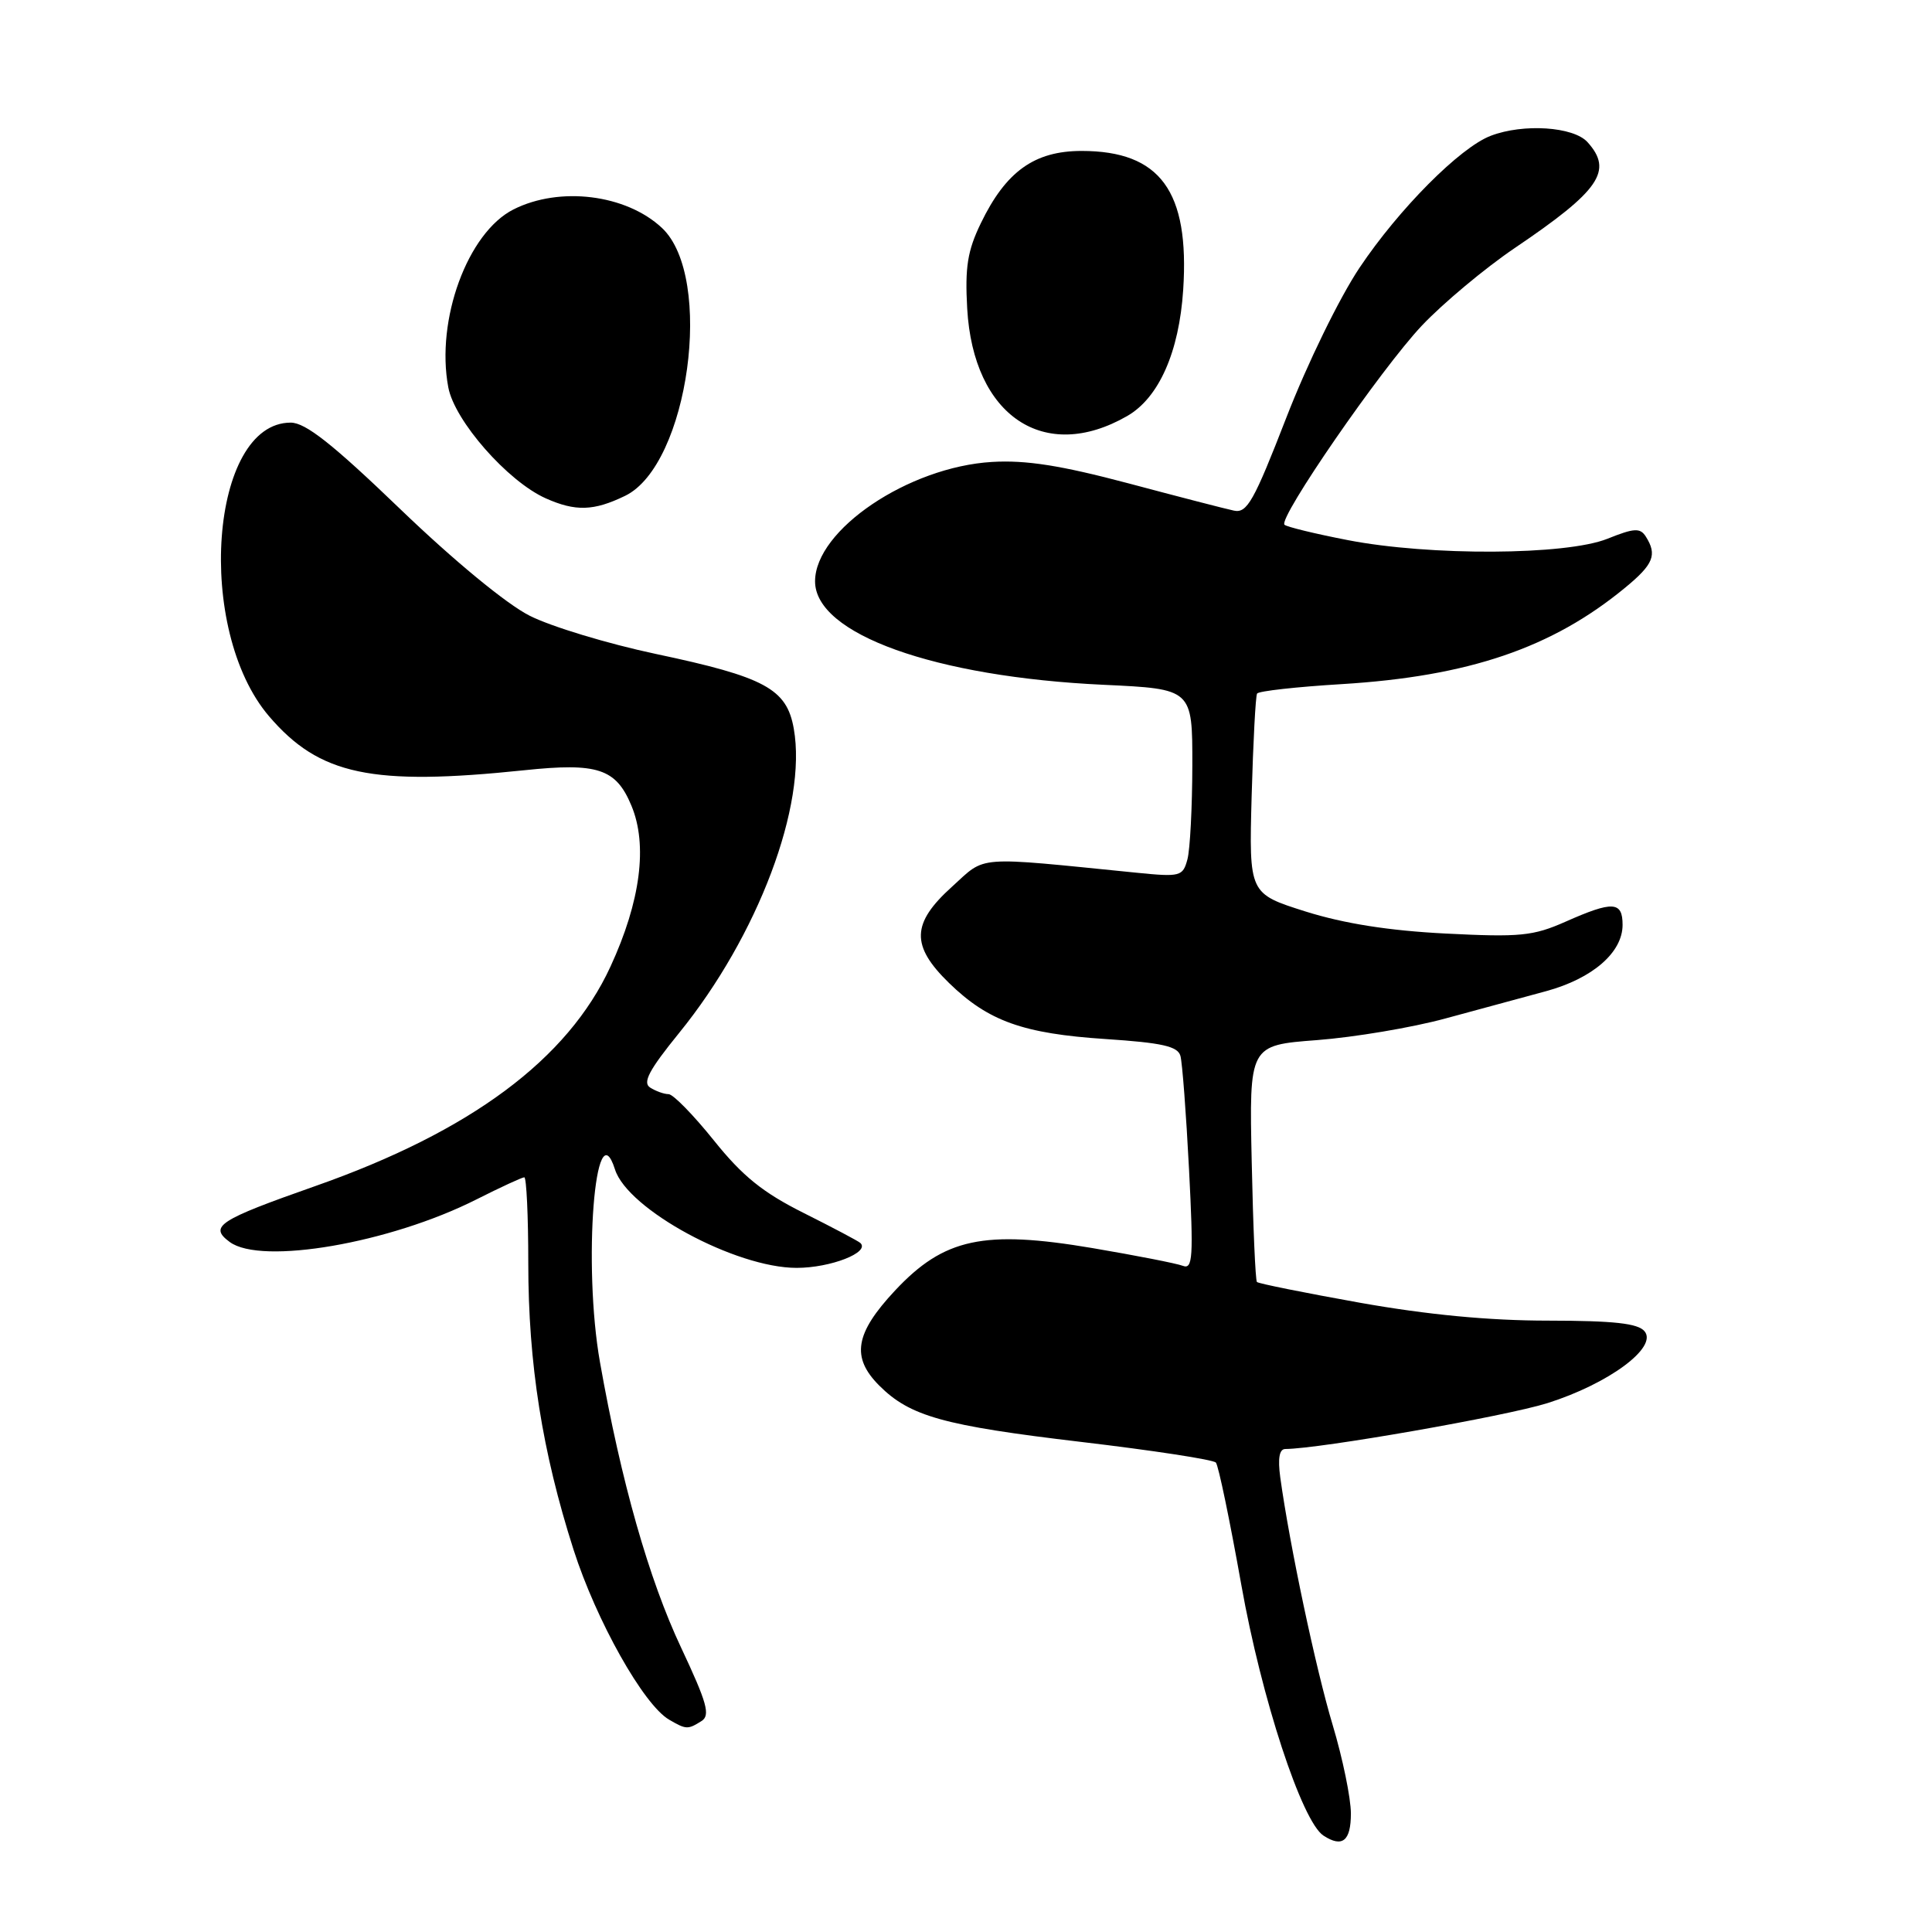 <?xml version="1.0" encoding="UTF-8" standalone="no"?>
<!DOCTYPE svg PUBLIC "-//W3C//DTD SVG 1.1//EN" "http://www.w3.org/Graphics/SVG/1.1/DTD/svg11.dtd" >
<svg xmlns="http://www.w3.org/2000/svg" xmlns:xlink="http://www.w3.org/1999/xlink" version="1.1" viewBox="0 0 256 256">
 <g >
 <path fill="currentColor"
d=" M 179.00 240.30 C 179.00 238.27 177.91 232.98 176.58 228.55 C 174.35 221.13 170.88 204.75 169.64 195.75 C 169.30 193.23 169.52 192.00 170.31 192.00 C 174.85 191.98 199.52 187.66 205.05 185.92 C 213.17 183.35 219.69 178.53 217.91 176.40 C 217.04 175.35 213.86 175.00 205.13 174.99 C 197.31 174.99 189.14 174.21 180.20 172.62 C 172.89 171.31 166.75 170.08 166.55 169.87 C 166.35 169.67 166.04 162.53 165.86 154.00 C 165.52 138.50 165.52 138.50 174.51 137.82 C 179.46 137.44 187.10 136.16 191.50 134.96 C 195.90 133.77 201.91 132.13 204.85 131.34 C 211.02 129.66 215.00 126.21 215.00 122.55 C 215.00 119.42 213.71 119.35 207.44 122.13 C 203.15 124.03 201.41 124.20 191.56 123.70 C 184.04 123.32 178.10 122.38 173.00 120.78 C 165.50 118.41 165.50 118.41 165.85 105.46 C 166.05 98.33 166.37 92.23 166.57 91.90 C 166.77 91.57 171.81 91.01 177.78 90.65 C 194.60 89.62 205.64 85.87 215.33 77.88 C 219.11 74.77 219.61 73.52 218.08 71.10 C 217.33 69.92 216.55 69.96 212.99 71.39 C 207.49 73.59 189.46 73.68 178.60 71.57 C 174.26 70.73 170.48 69.81 170.20 69.53 C 169.34 68.67 182.98 48.90 188.40 43.15 C 191.21 40.18 196.75 35.55 200.72 32.86 C 211.99 25.24 213.78 22.63 210.35 18.83 C 208.49 16.78 201.86 16.34 197.54 17.99 C 193.47 19.53 185.35 27.70 180.15 35.47 C 177.49 39.44 173.22 48.19 170.45 55.33 C 166.15 66.41 165.24 68.04 163.50 67.66 C 162.40 67.43 156.10 65.80 149.50 64.04 C 140.56 61.67 135.95 60.94 131.44 61.21 C 120.38 61.87 108.00 70.22 108.00 77.03 C 108.00 84.01 123.85 89.70 146.25 90.74 C 158.00 91.29 158.00 91.29 157.99 101.40 C 157.98 106.95 157.69 112.57 157.34 113.87 C 156.73 116.13 156.41 116.22 150.60 115.64 C 128.92 113.47 130.74 113.33 126.15 117.49 C 120.76 122.35 120.67 125.30 125.75 130.25 C 130.95 135.31 135.55 136.96 146.52 137.68 C 153.97 138.17 156.05 138.64 156.41 139.90 C 156.66 140.78 157.17 147.53 157.55 154.90 C 158.15 166.60 158.05 168.23 156.74 167.73 C 155.91 167.41 150.53 166.36 144.77 165.38 C 130.34 162.94 125.08 164.07 118.59 171.01 C 113.28 176.69 112.76 179.85 116.51 183.60 C 120.58 187.67 125.01 188.90 143.24 191.06 C 152.73 192.18 160.77 193.41 161.11 193.80 C 161.45 194.18 162.96 201.47 164.48 210.00 C 167.14 225.00 172.51 241.38 175.37 243.23 C 177.87 244.86 179.00 243.94 179.00 240.30 Z  M 92.95 228.05 C 94.15 227.29 93.70 225.66 90.25 218.32 C 85.98 209.26 82.30 196.32 79.50 180.50 C 77.22 167.65 78.85 146.66 81.49 154.96 C 83.17 160.26 97.46 168.00 105.56 168.00 C 110.06 168.00 115.33 165.94 114.00 164.70 C 113.72 164.44 110.35 162.66 106.50 160.73 C 101.08 158.02 98.38 155.84 94.59 151.11 C 91.89 147.75 89.20 144.99 88.59 144.98 C 87.99 144.98 86.89 144.58 86.15 144.11 C 85.11 143.46 86.00 141.78 89.98 136.88 C 100.44 124.00 106.97 106.67 105.18 96.55 C 104.25 91.27 101.37 89.71 86.90 86.65 C 80.53 85.30 73.00 83.02 70.17 81.58 C 67.13 80.05 60.12 74.27 53.07 67.49 C 44.06 58.82 40.48 56.00 38.52 56.00 C 27.82 56.00 25.81 83.41 35.66 94.92 C 42.33 102.71 49.26 104.17 69.48 102.06 C 79.19 101.04 81.62 101.84 83.66 106.74 C 85.85 111.96 84.88 119.44 80.89 128.08 C 75.24 140.35 62.38 149.92 41.78 157.16 C 28.93 161.68 27.65 162.51 30.44 164.57 C 34.63 167.66 51.66 164.72 63.11 158.94 C 66.32 157.32 69.18 156.00 69.47 156.00 C 69.76 156.00 70.00 161.12 70.00 167.37 C 70.00 180.69 71.85 192.38 76.00 205.35 C 79.02 214.76 85.28 225.91 88.67 227.87 C 90.92 229.18 91.14 229.19 92.95 228.05 Z  M 82.83 65.70 C 91.25 61.63 94.67 36.72 87.71 30.20 C 82.96 25.75 74.16 24.66 68.04 27.75 C 61.96 30.82 57.72 42.39 59.40 51.32 C 60.23 55.76 67.26 63.77 72.31 66.03 C 76.26 67.79 78.67 67.72 82.83 65.70 Z  M 149.35 55.13 C 153.55 52.72 156.24 46.67 156.78 38.39 C 157.63 25.33 153.74 20.01 143.33 20.00 C 137.07 20.00 133.29 22.71 129.97 29.57 C 128.20 33.22 127.85 35.40 128.16 40.90 C 128.97 55.12 138.37 61.44 149.35 55.13 Z "/>
</g>
</svg>